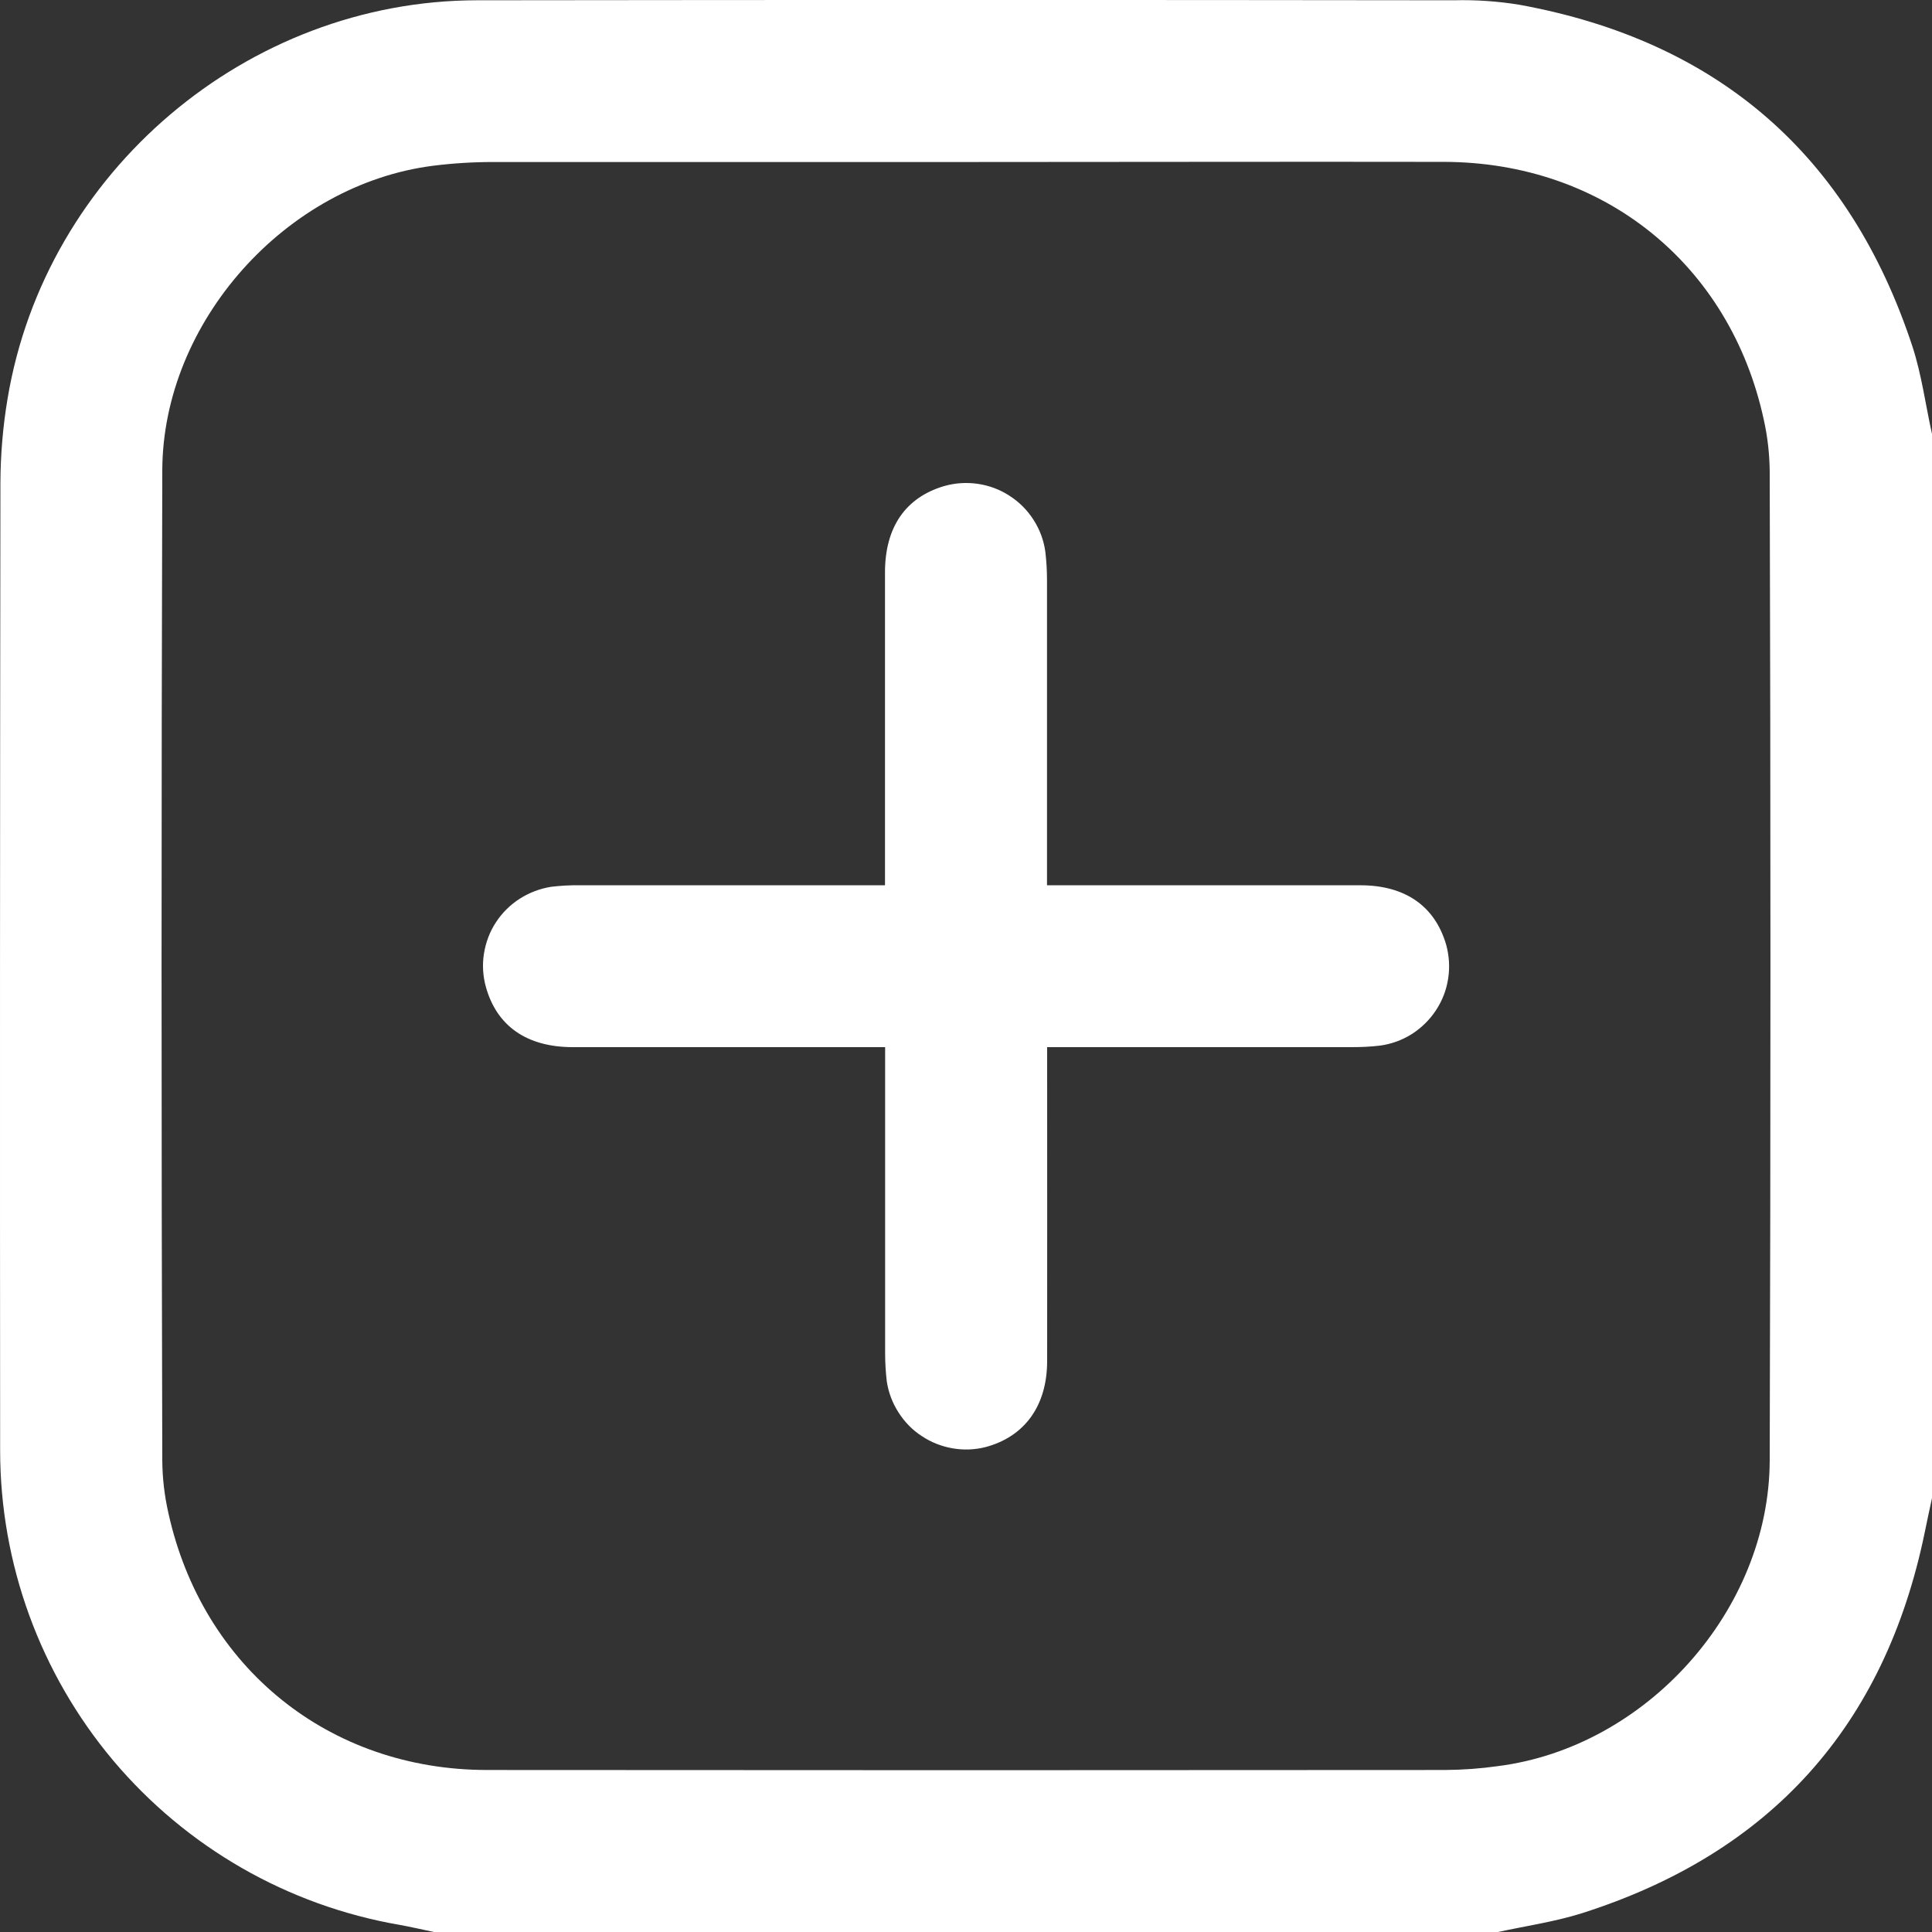 <svg width="14" height="14" viewBox="0 0 14 14" fill="none" xmlns="http://www.w3.org/2000/svg">
<rect x="0" y="0" width="14" height="14" fill="#333333" stroke="none"/>
<path d="M10.855 14H3.145C3.062 13.983 2.978 13.963 2.894 13.948C2.084 13.808 1.35 13.386 0.82 12.757C0.291 12.127 0.001 11.332 0.001 10.51C-0.001 8.173 1.48592e-07 5.835 0.003 3.498C0.004 3.294 0.021 3.09 0.055 2.888C0.329 1.245 1.791 0.004 3.457 0.002C5.817 -0.001 8.177 -0.001 10.537 0.002C10.696 -0.002 10.855 0.009 11.013 0.035C12.449 0.298 13.401 1.123 13.858 2.51C13.925 2.715 13.953 2.933 14 3.145V10.856C13.982 10.938 13.964 11.023 13.947 11.106C13.657 12.51 12.829 13.429 11.463 13.864C11.266 13.926 11.058 13.956 10.855 14ZM7.005 1.174C5.861 1.174 4.718 1.174 3.574 1.174C3.429 1.174 3.283 1.183 3.139 1.201C2.074 1.336 1.179 2.332 1.176 3.409C1.169 5.801 1.169 8.193 1.176 10.585C1.177 10.712 1.192 10.839 1.22 10.963C1.467 12.083 2.384 12.826 3.53 12.826C5.844 12.828 8.159 12.828 10.473 12.826C10.601 12.825 10.728 12.816 10.854 12.798C11.929 12.662 12.821 11.669 12.824 10.582C12.831 8.195 12.831 5.808 12.824 3.42C12.823 3.293 12.809 3.166 12.781 3.041C12.537 1.914 11.619 1.175 10.463 1.173C9.308 1.171 8.158 1.174 7.005 1.174Z" fill="white"/>
<path d="M7.588 7.588V7.77C7.588 8.468 7.589 9.165 7.588 9.862C7.588 10.189 7.423 10.411 7.142 10.486C7.064 10.506 6.982 10.509 6.902 10.495C6.822 10.481 6.746 10.451 6.679 10.406C6.611 10.362 6.554 10.303 6.511 10.235C6.467 10.167 6.438 10.09 6.426 10.01C6.418 9.942 6.414 9.874 6.414 9.806C6.414 9.127 6.414 8.448 6.414 7.769V7.588H6.242C5.545 7.588 4.848 7.588 4.151 7.588C3.817 7.588 3.6 7.435 3.521 7.152C3.499 7.073 3.494 6.99 3.507 6.91C3.52 6.829 3.549 6.751 3.594 6.683C3.639 6.614 3.698 6.556 3.767 6.512C3.836 6.468 3.913 6.439 3.994 6.426C4.062 6.418 4.13 6.414 4.199 6.415C4.877 6.415 5.556 6.415 6.235 6.415H6.413V6.24C6.413 5.543 6.413 4.845 6.413 4.148C6.413 3.82 6.562 3.606 6.839 3.523C6.918 3.5 7.002 3.494 7.085 3.506C7.167 3.518 7.246 3.547 7.316 3.593C7.386 3.638 7.445 3.697 7.49 3.768C7.535 3.838 7.564 3.917 7.575 3.999C7.583 4.067 7.587 4.135 7.587 4.204C7.587 4.878 7.587 5.553 7.587 6.227V6.415H7.751C8.453 6.415 9.155 6.415 9.857 6.415C10.183 6.415 10.397 6.566 10.479 6.844C10.501 6.924 10.507 7.008 10.494 7.09C10.482 7.172 10.452 7.25 10.406 7.32C10.361 7.389 10.301 7.448 10.231 7.493C10.161 7.537 10.082 7.566 9.999 7.577C9.932 7.585 9.863 7.588 9.795 7.588C9.121 7.588 8.446 7.588 7.772 7.588L7.588 7.588Z" fill="white"/>
</svg>
